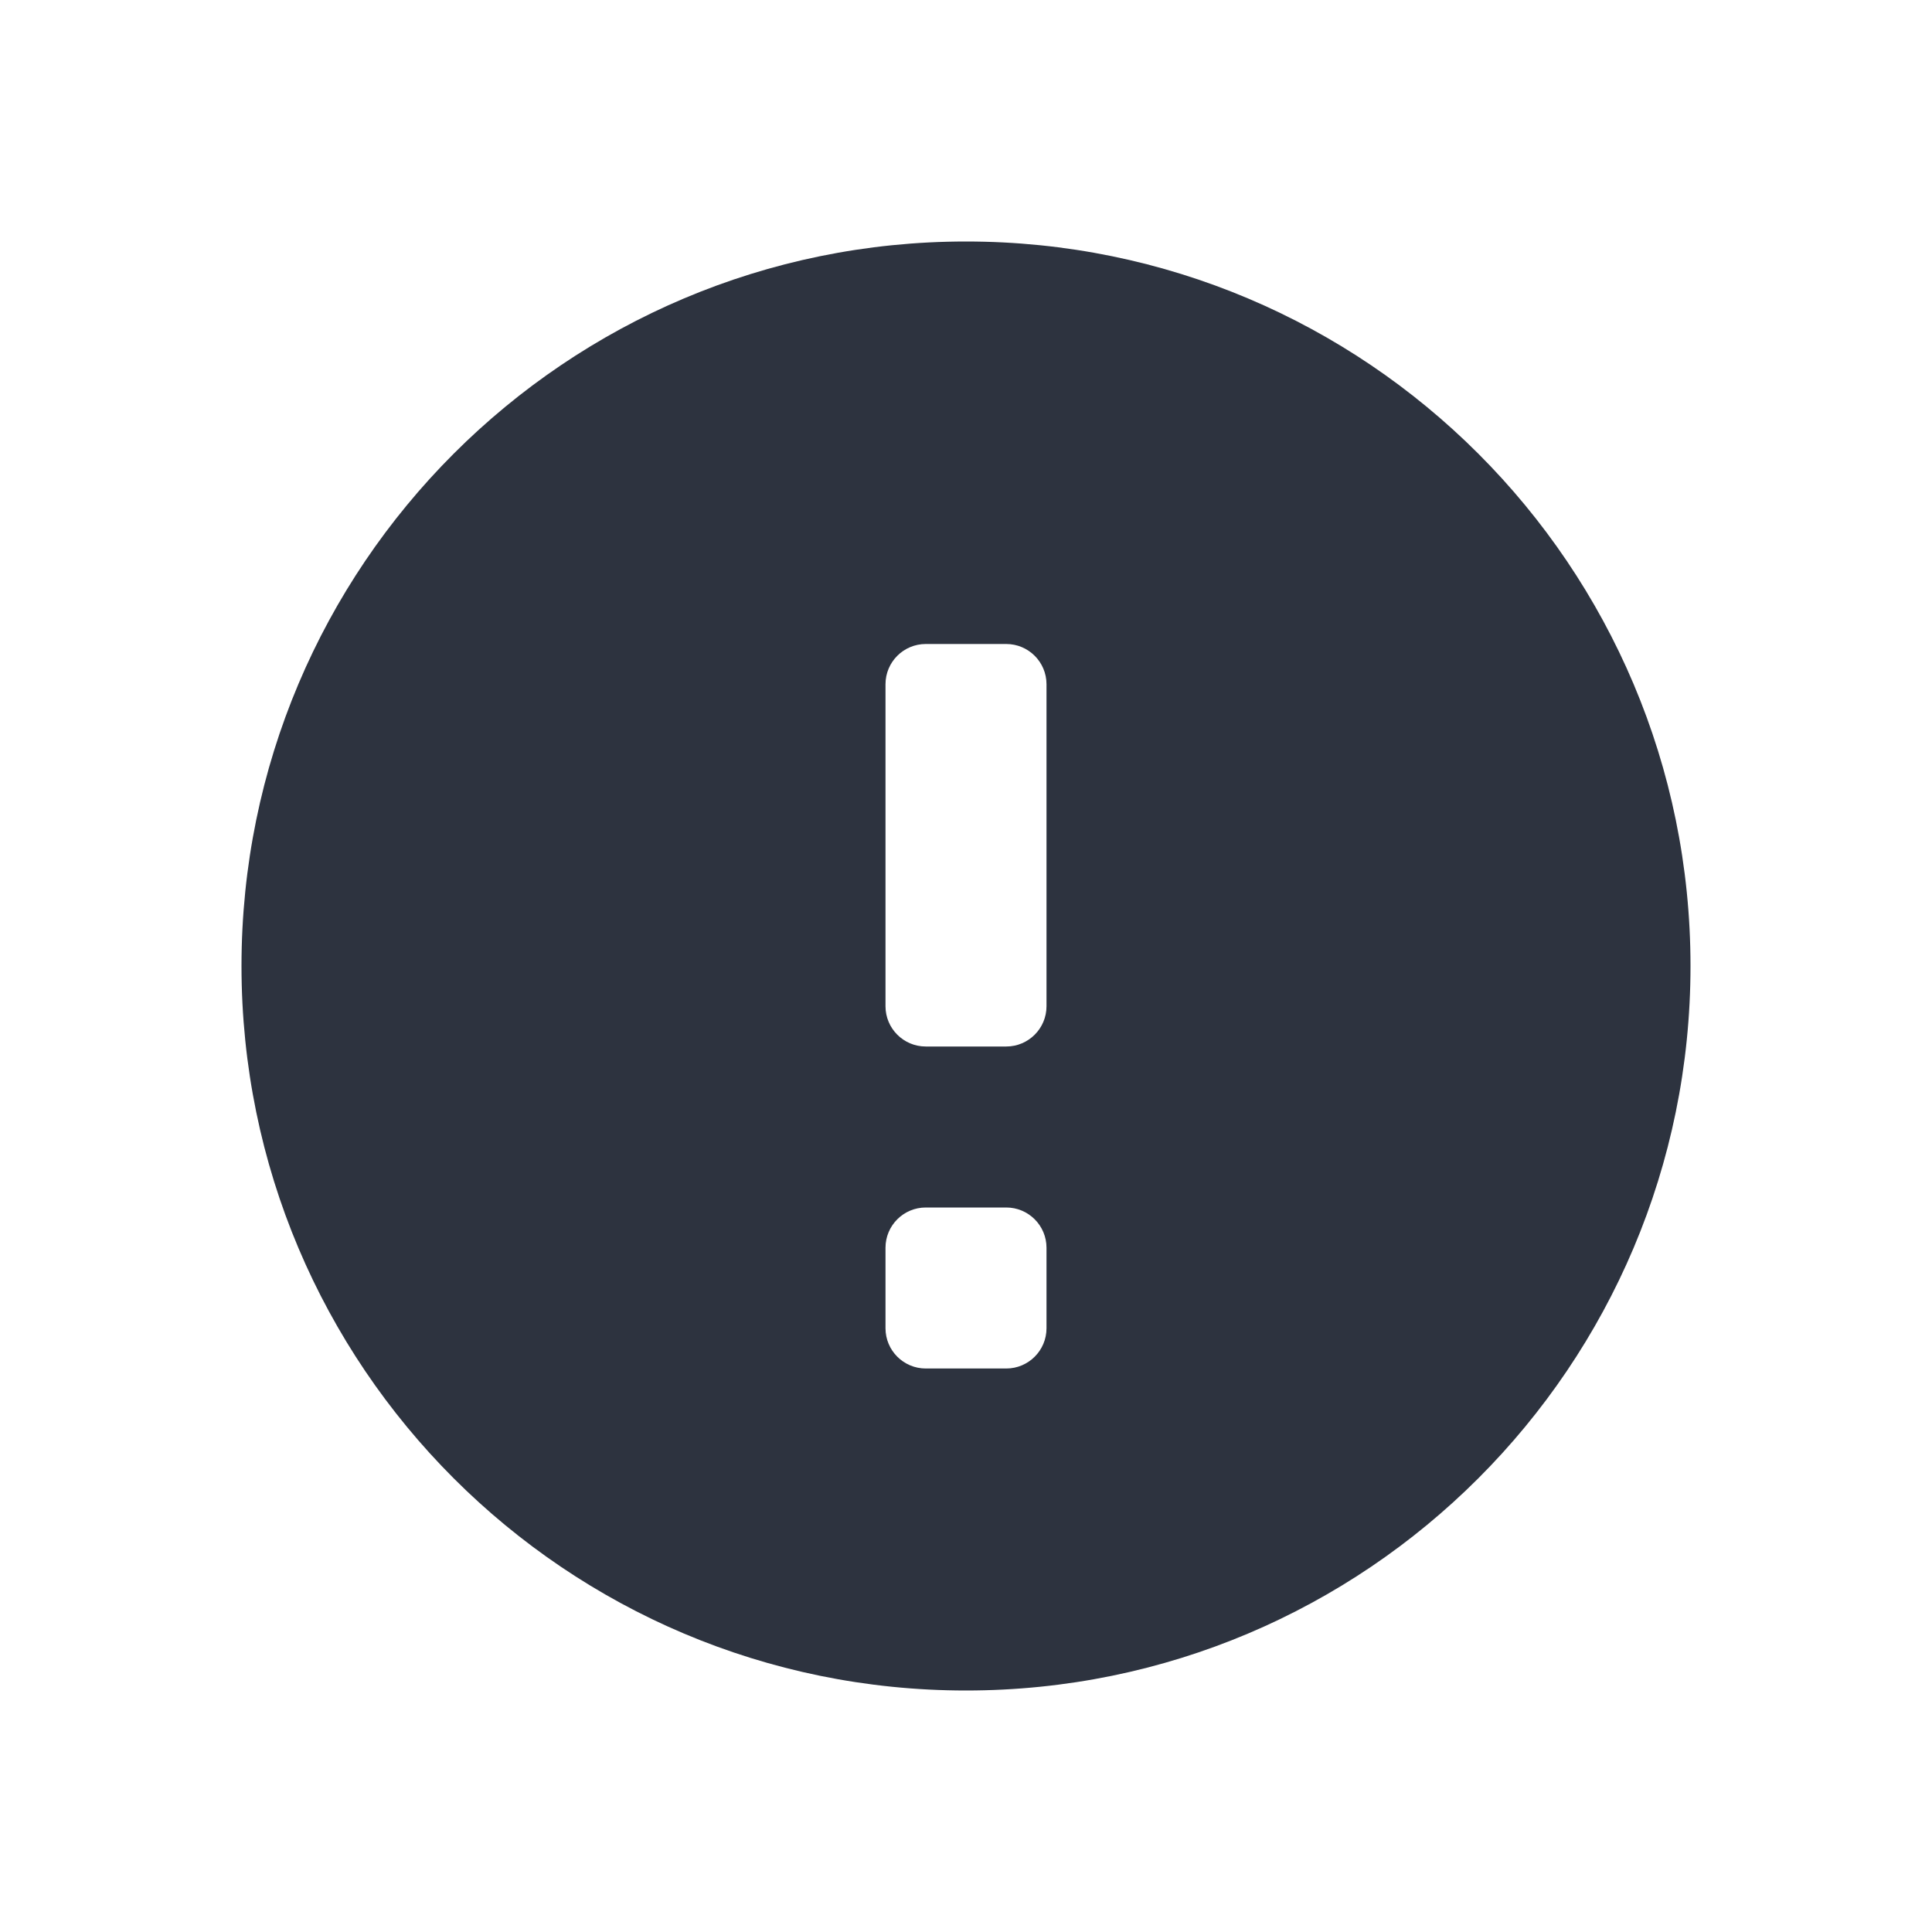<?xml version="1.0" encoding="UTF-8"?>
<svg width="24px" height="24px" viewBox="0 0 24 24" version="1.1" xmlns="http://www.w3.org/2000/svg" xmlns:xlink="http://www.w3.org/1999/xlink">
    <!-- Generator: Sketch 50.2 (55047) - http://www.bohemiancoding.com/sketch -->
    <title>icon/ic_negative</title>
    <desc>Created with Sketch.</desc>
    <defs></defs>
    <g id="icon/ic_negative" stroke="none" stroke-width="1" fill="none" fill-rule="evenodd">
        <path d="M12,21 C7.029,21 3,16.971 3,12 C3,7.029 7.029,3 12,3 C16.971,3 21,7.029 21,12 C21,16.971 16.971,21 12,21 Z M11.5,8 C11.224,8 11,8.224 11,8.5 L11,12.5 C11,12.776 11.224,13 11.5,13 L12.5,13 C12.776,13 13,12.776 13,12.5 L13,8.5 C13,8.224 12.776,8 12.5,8 L11.5,8 Z M11.5,15 C11.224,15 11,15.224 11,15.5 L11,16.5 C11,16.776 11.224,17 11.5,17 L12.5,17 C12.776,17 13,16.776 13,16.5 L13,15.5 C13,15.224 12.776,15 12.5,15 L11.5,15 Z" id="ic_negative" fill="#2D333F"></path>
    </g>
</svg>